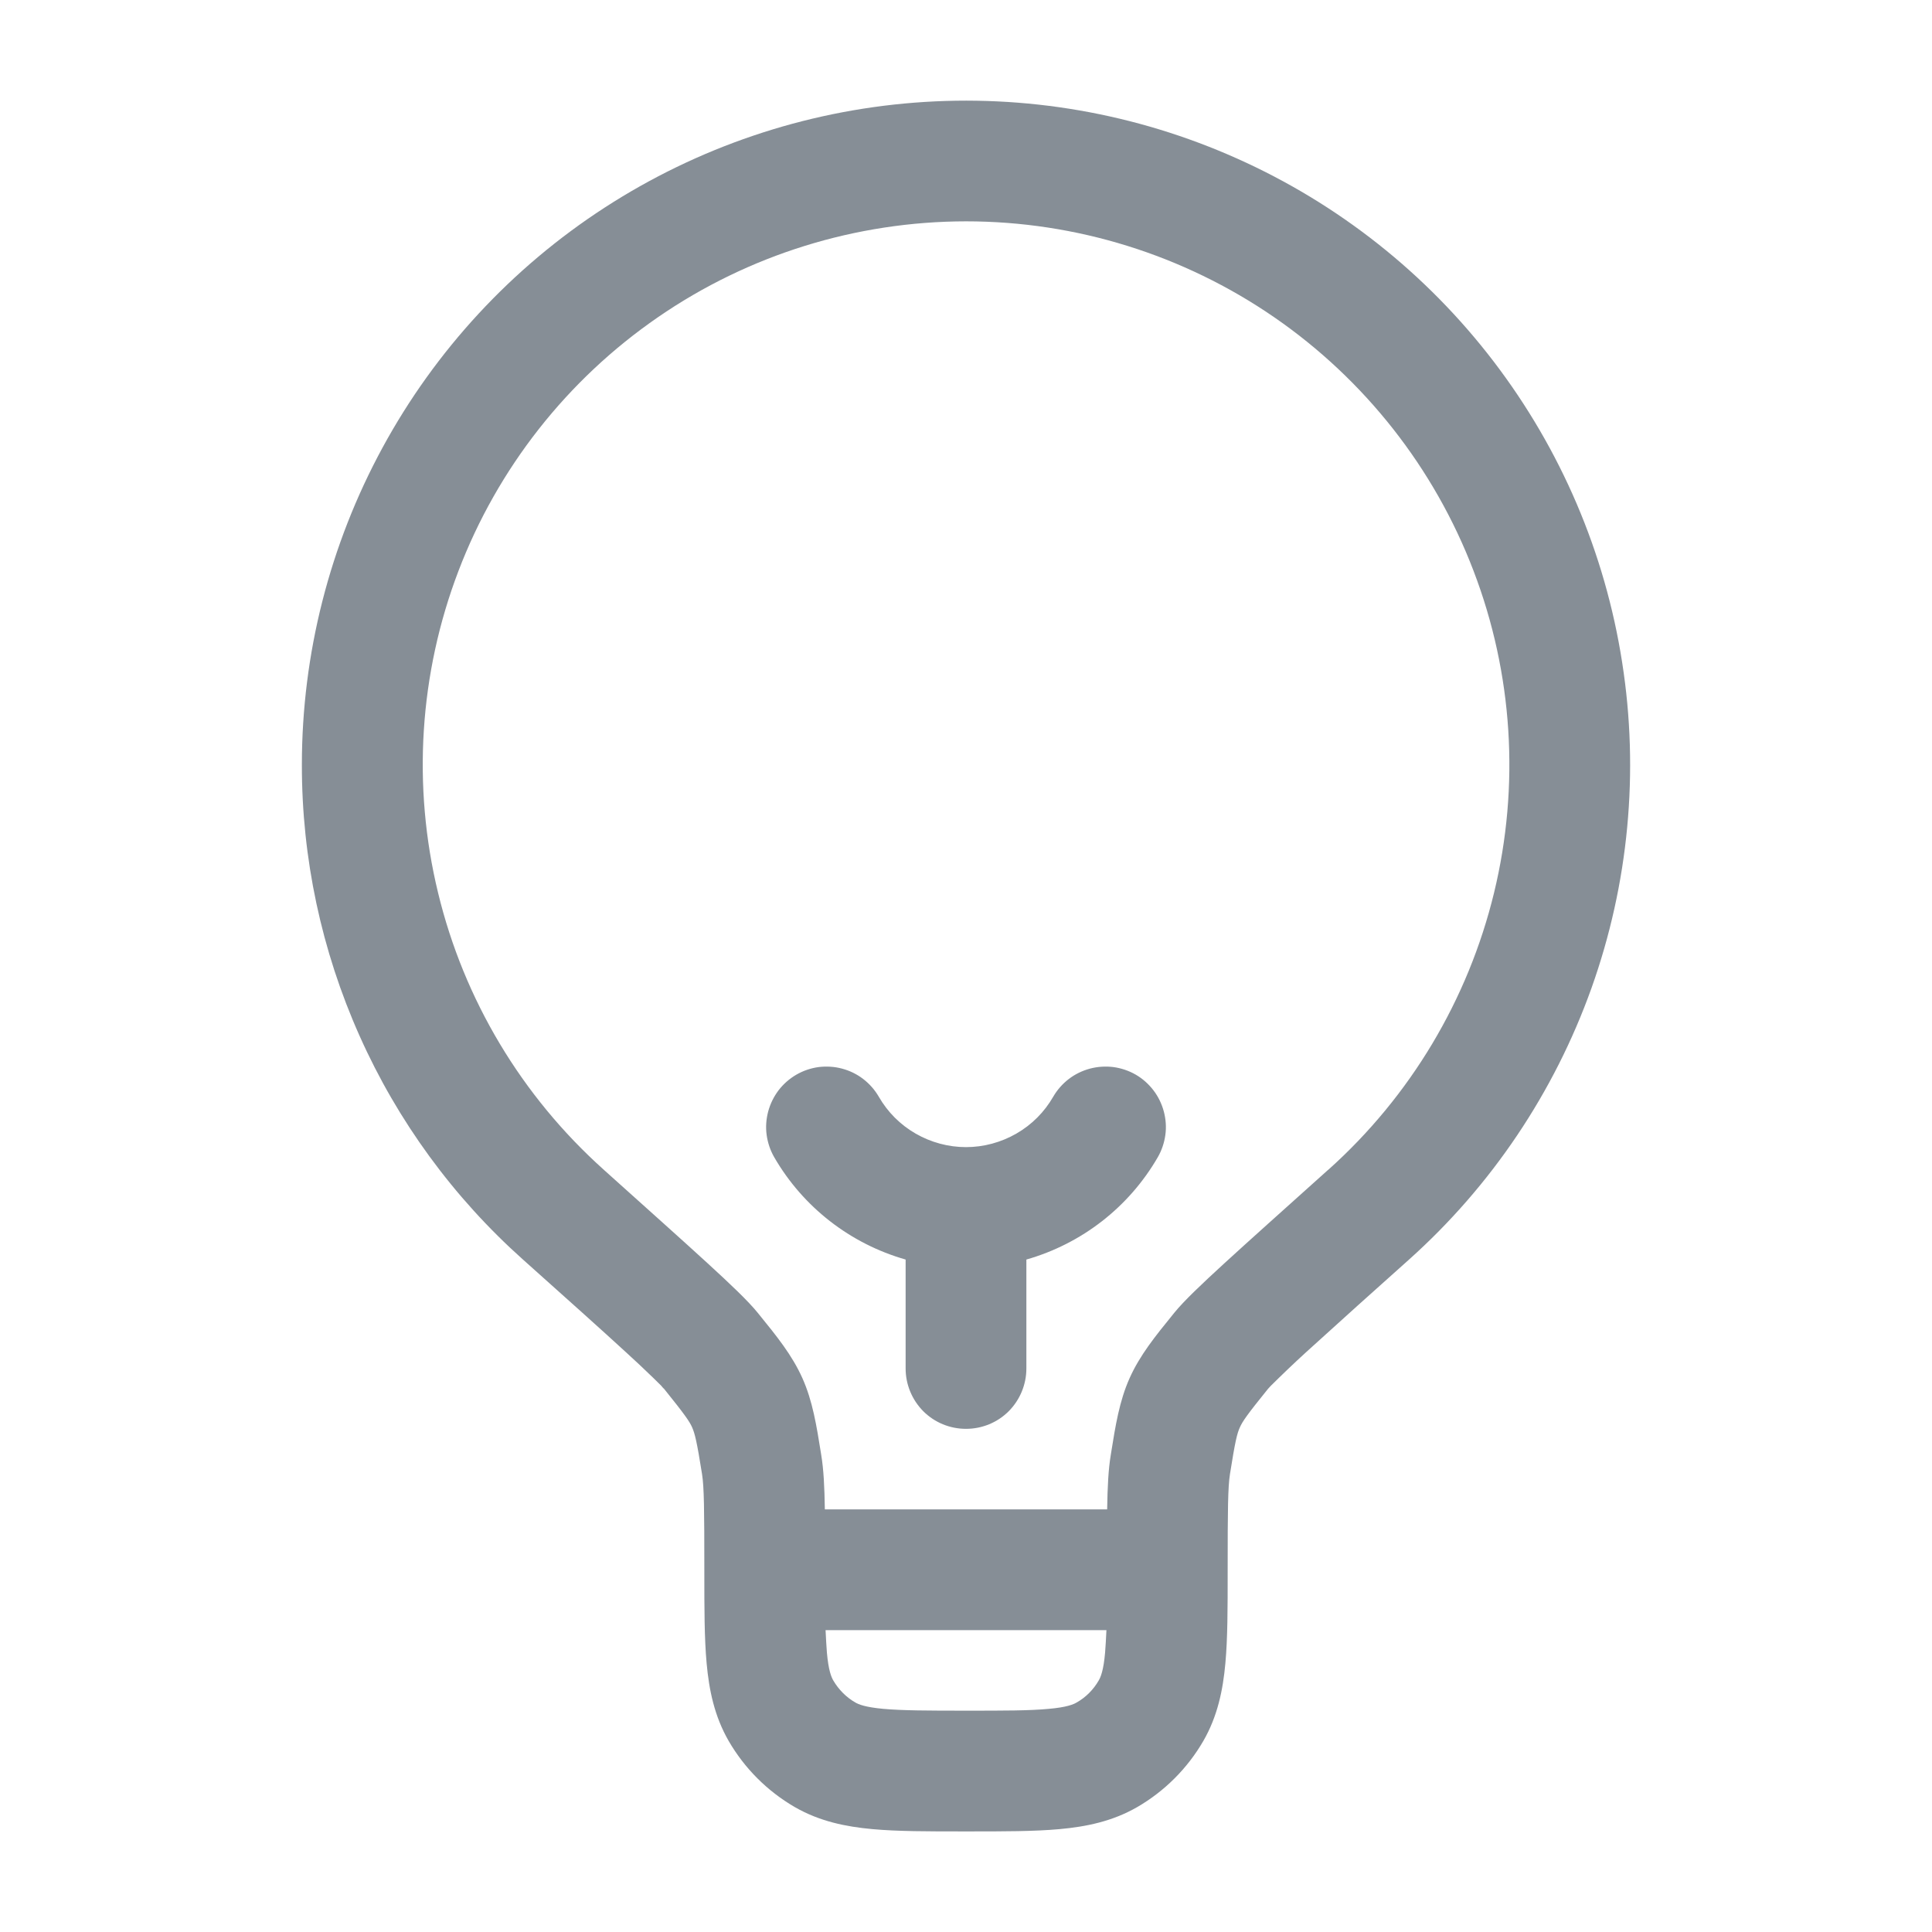 <svg width="16" height="16" viewBox="0 0 16 16" fill="none" xmlns="http://www.w3.org/2000/svg">
<path fill-rule="evenodd" clip-rule="evenodd" d="M8 1.833C7.089 1.834 6.199 2.11 5.449 2.627C4.698 3.144 4.122 3.876 3.797 4.728C3.472 5.579 3.413 6.509 3.628 7.394C3.842 8.28 4.321 9.079 5 9.687L5.002 9.689C5.373 10.022 5.655 10.274 5.857 10.459C6.047 10.633 6.197 10.775 6.276 10.873L6.284 10.883C6.432 11.065 6.56 11.223 6.645 11.413C6.73 11.603 6.762 11.805 6.799 12.036L6.801 12.049C6.821 12.168 6.828 12.313 6.831 12.5H9.169C9.172 12.313 9.179 12.168 9.199 12.049L9.201 12.036C9.238 11.805 9.27 11.603 9.355 11.413C9.44 11.223 9.568 11.065 9.716 10.883L9.724 10.873C9.803 10.775 9.953 10.633 10.143 10.459C10.345 10.274 10.627 10.022 10.998 9.689L11.001 9.687C11.68 9.079 12.158 8.279 12.373 7.394C12.588 6.508 12.529 5.578 12.203 4.727C11.878 3.876 11.302 3.144 10.552 2.627C9.801 2.11 8.911 1.833 8 1.833ZM9.163 13.5H6.837C6.84 13.569 6.844 13.63 6.848 13.685C6.861 13.835 6.885 13.889 6.901 13.917C6.945 13.992 7.008 14.056 7.083 14.099C7.11 14.115 7.165 14.138 7.315 14.152C7.472 14.166 7.679 14.167 8 14.167C8.321 14.167 8.528 14.167 8.685 14.152C8.835 14.139 8.889 14.115 8.917 14.099C8.993 14.056 9.056 13.992 9.099 13.917C9.115 13.89 9.139 13.835 9.152 13.685C9.156 13.63 9.16 13.569 9.163 13.5ZM2.5 6.333C2.5 5.416 2.73 4.513 3.168 3.707C3.606 2.901 4.238 2.218 5.008 1.719C5.778 1.22 6.66 0.921 7.575 0.85C8.489 0.779 9.407 0.938 10.245 1.313C11.082 1.687 11.813 2.265 12.37 2.994C12.927 3.723 13.293 4.579 13.434 5.486C13.576 6.392 13.488 7.319 13.18 8.183C12.871 9.047 12.352 9.82 11.668 10.432C11.384 10.685 11.101 10.94 10.819 11.196C10.719 11.287 10.621 11.381 10.525 11.476L10.501 11.502C10.328 11.716 10.29 11.771 10.268 11.821C10.245 11.871 10.229 11.936 10.186 12.208C10.169 12.315 10.167 12.499 10.167 13V13.021C10.167 13.315 10.167 13.568 10.148 13.775C10.128 13.995 10.084 14.212 9.966 14.417C9.834 14.645 9.645 14.834 9.417 14.966C9.212 15.084 8.995 15.128 8.775 15.148C8.567 15.167 8.315 15.167 8.022 15.167H7.979C7.685 15.167 7.432 15.167 7.225 15.148C7.005 15.128 6.788 15.084 6.583 14.966C6.355 14.834 6.166 14.645 6.034 14.417C5.916 14.212 5.872 13.995 5.852 13.775C5.833 13.567 5.833 13.315 5.833 13.022V13C5.833 12.5 5.831 12.315 5.814 12.208C5.771 11.936 5.754 11.871 5.732 11.821C5.71 11.771 5.672 11.716 5.499 11.501L5.492 11.495L5.475 11.475L5.41 11.411C5.335 11.338 5.259 11.267 5.181 11.196C4.985 11.016 4.707 10.767 4.332 10.432C3.755 9.917 3.293 9.285 2.978 8.579C2.662 7.872 2.499 7.107 2.5 6.333ZM6.595 8.9C6.652 8.867 6.714 8.846 6.779 8.837C6.845 8.829 6.911 8.833 6.974 8.85C7.038 8.867 7.097 8.896 7.149 8.936C7.201 8.976 7.245 9.026 7.278 9.083C7.351 9.21 7.456 9.315 7.583 9.388C7.71 9.461 7.854 9.5 8 9.5C8.146 9.5 8.29 9.461 8.417 9.388C8.544 9.315 8.649 9.21 8.722 9.083C8.755 9.026 8.799 8.976 8.851 8.936C8.903 8.896 8.963 8.867 9.026 8.85C9.09 8.833 9.156 8.829 9.221 8.837C9.286 8.846 9.349 8.867 9.406 8.9C9.463 8.933 9.512 8.977 9.552 9.029C9.592 9.081 9.621 9.141 9.638 9.204C9.655 9.268 9.66 9.334 9.651 9.399C9.642 9.464 9.621 9.527 9.588 9.584C9.349 9.997 8.959 10.3 8.5 10.431V11.333C8.5 11.466 8.447 11.593 8.354 11.687C8.26 11.781 8.133 11.833 8 11.833C7.867 11.833 7.74 11.781 7.646 11.687C7.553 11.593 7.5 11.466 7.5 11.333V10.431C7.041 10.3 6.651 9.997 6.412 9.584C6.379 9.527 6.358 9.464 6.349 9.399C6.34 9.334 6.345 9.268 6.362 9.204C6.379 9.141 6.408 9.082 6.448 9.029C6.488 8.977 6.538 8.933 6.595 8.9Z" fill="#868E96"/>
</svg>
